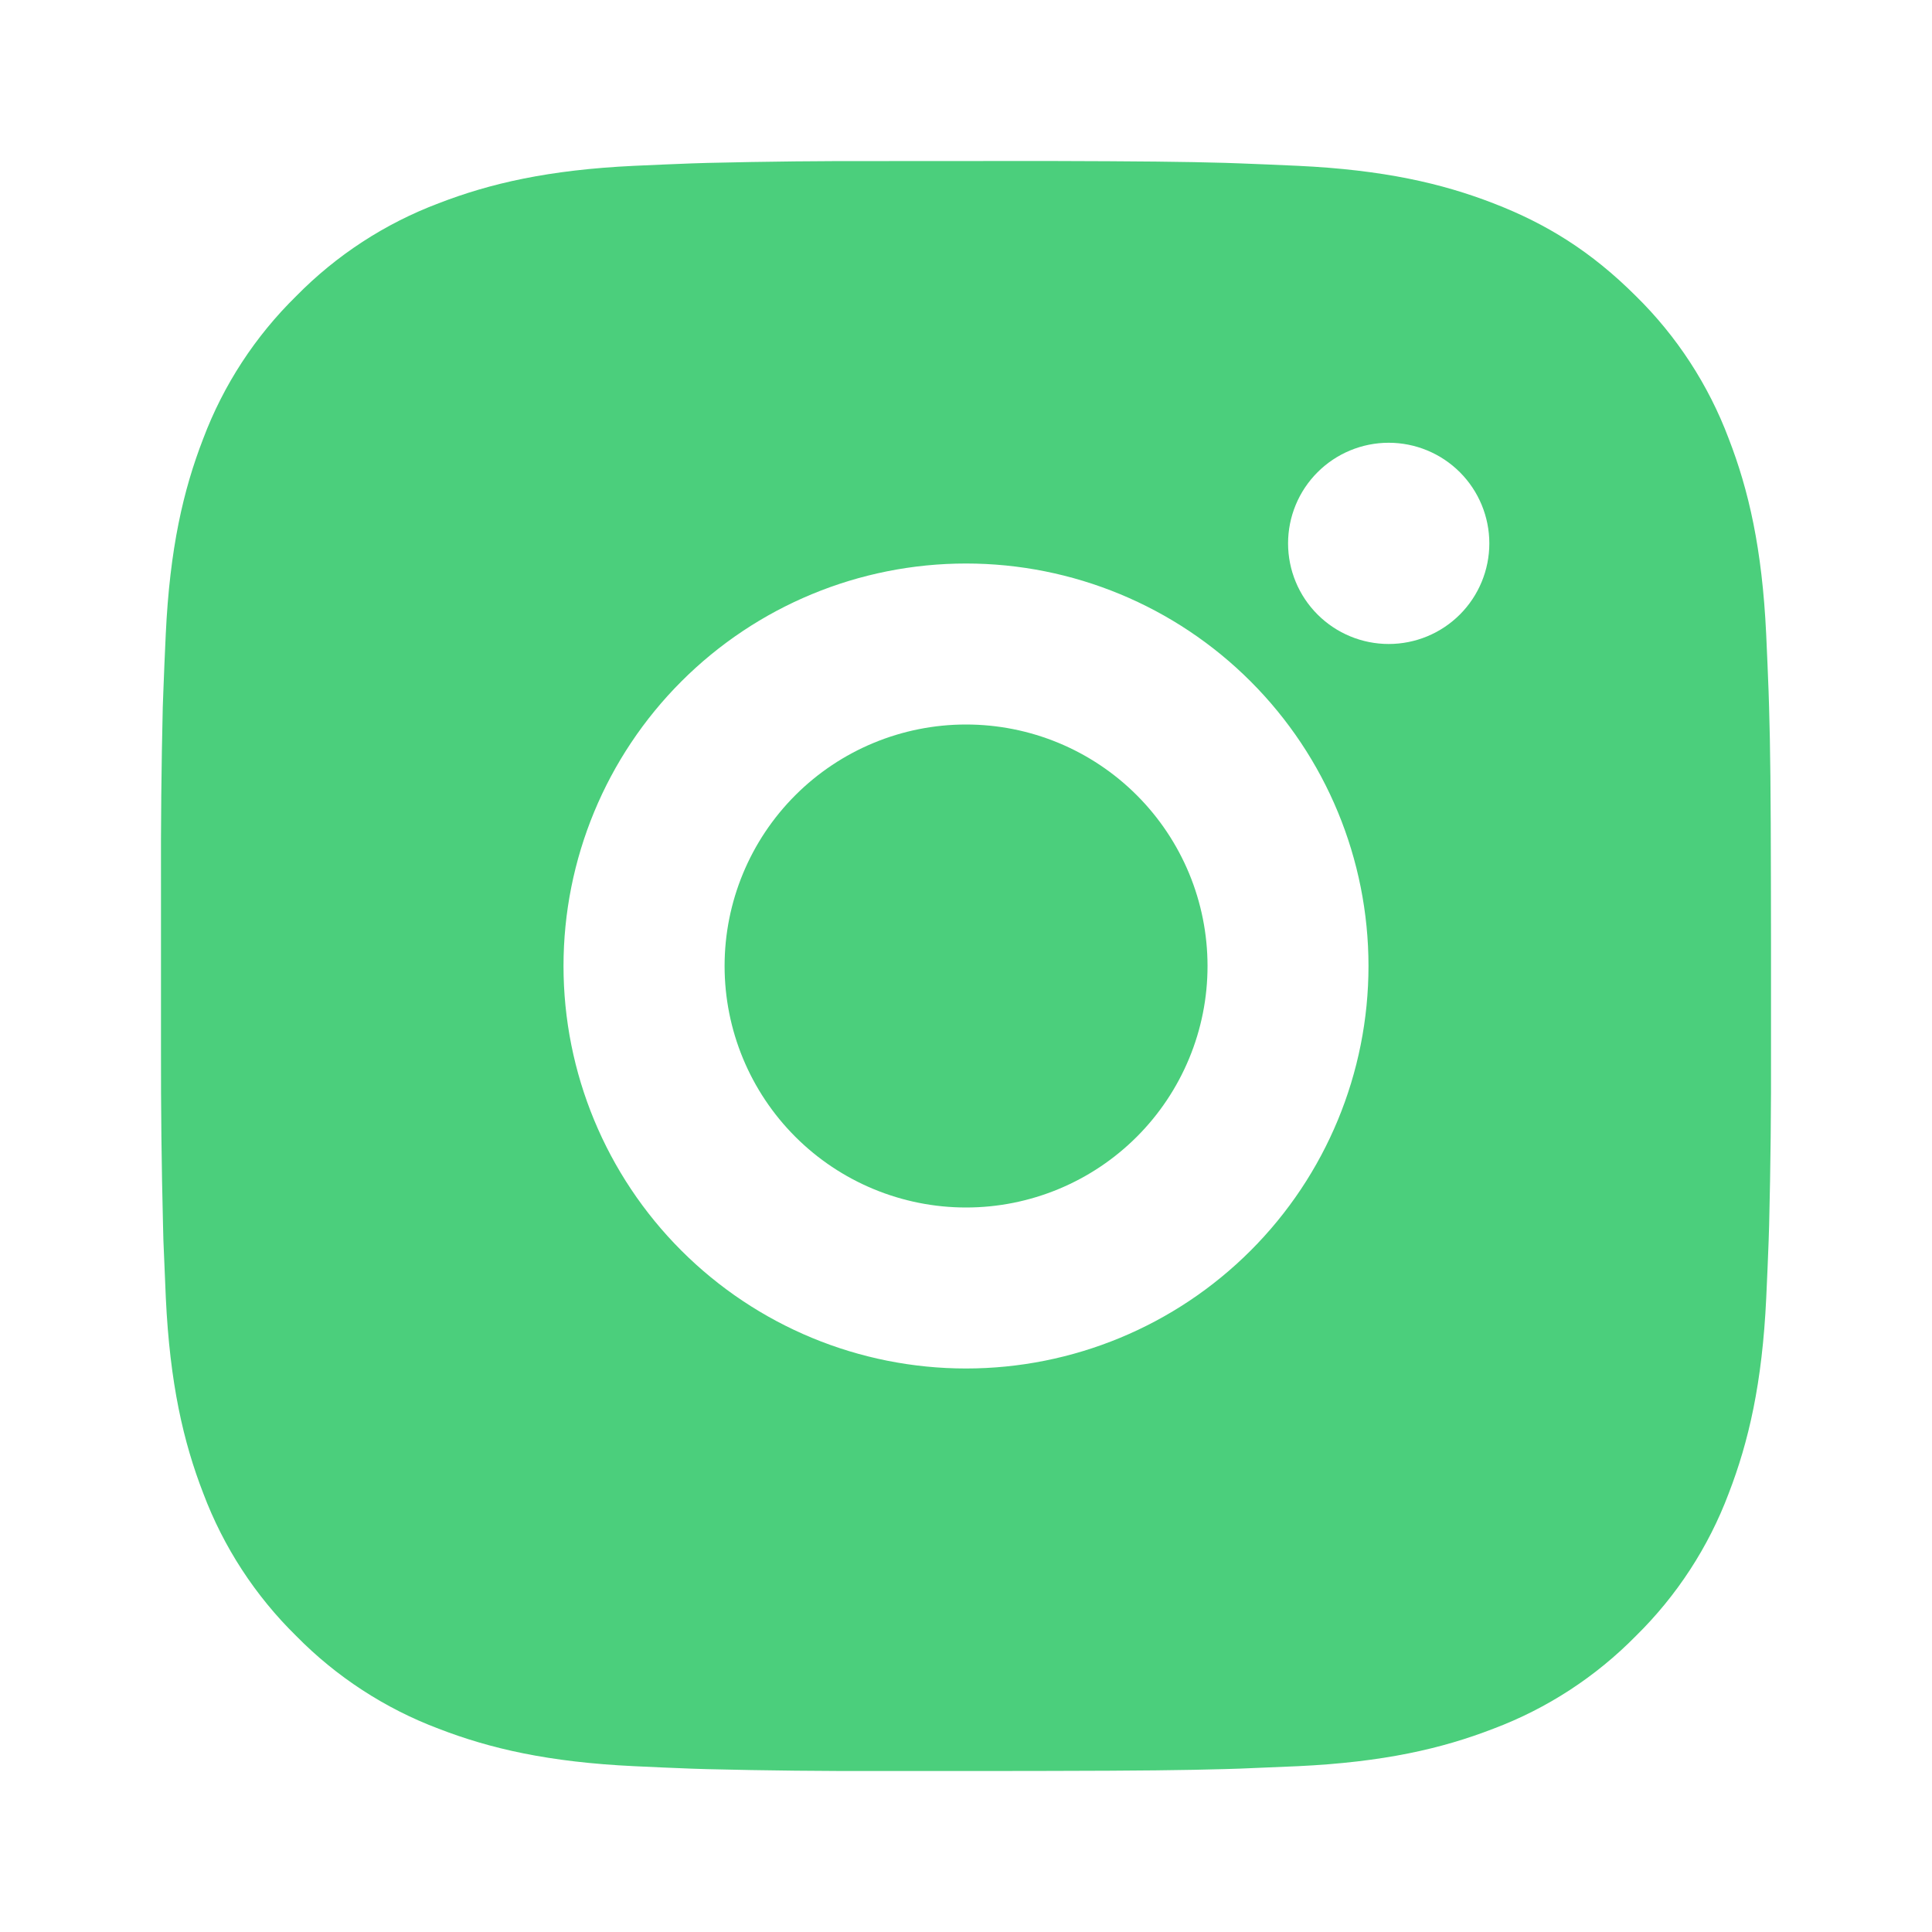 <svg width="64" height="64" viewBox="0 0 64 64" fill="none" xmlns="http://www.w3.org/2000/svg">
<path d="M34.741 5.333C37.741 5.341 39.264 5.357 40.579 5.395L41.096 5.413C41.693 5.435 42.283 5.461 42.995 5.493C45.832 5.627 47.768 6.075 49.467 6.733C51.227 7.411 52.709 8.328 54.192 9.808C55.548 11.14 56.598 12.753 57.267 14.533C57.925 16.232 58.373 18.168 58.507 21.008C58.539 21.717 58.565 22.307 58.587 22.907L58.603 23.424C58.643 24.736 58.659 26.259 58.664 29.259L58.667 31.248V34.741C58.673 36.686 58.653 38.631 58.605 40.576L58.589 41.093C58.568 41.693 58.541 42.283 58.509 42.992C58.376 45.832 57.923 47.765 57.267 49.467C56.598 51.247 55.548 52.859 54.192 54.192C52.859 55.548 51.247 56.598 49.467 57.267C47.768 57.925 45.832 58.373 42.995 58.507L41.096 58.587L40.579 58.603C39.264 58.64 37.741 58.659 34.741 58.664L32.752 58.667H29.261C27.315 58.673 25.369 58.653 23.424 58.605L22.907 58.589C22.274 58.565 21.641 58.538 21.008 58.507C18.171 58.373 16.235 57.925 14.533 57.267C12.754 56.597 11.143 55.548 9.811 54.192C8.453 52.86 7.403 51.247 6.733 49.467C6.075 47.768 5.627 45.832 5.493 42.992L5.413 41.093L5.4 40.576C5.351 38.631 5.329 36.686 5.333 34.741V29.259C5.326 27.314 5.346 25.368 5.392 23.424L5.411 22.907C5.432 22.307 5.459 21.717 5.491 21.008C5.624 18.168 6.072 16.235 6.731 14.533C7.402 12.752 8.454 11.14 9.813 9.808C11.144 8.452 12.755 7.403 14.533 6.733C16.235 6.075 18.168 5.627 21.008 5.493C21.717 5.461 22.309 5.435 22.907 5.413L23.424 5.397C25.369 5.35 27.314 5.329 29.259 5.336L34.741 5.333ZM32 18.667C28.464 18.667 25.072 20.071 22.572 22.572C20.071 25.072 18.667 28.464 18.667 32C18.667 35.536 20.071 38.928 22.572 41.428C25.072 43.928 28.464 45.333 32 45.333C35.536 45.333 38.928 43.928 41.428 41.428C43.929 38.928 45.333 35.536 45.333 32C45.333 28.464 43.929 25.072 41.428 22.572C38.928 20.071 35.536 18.667 32 18.667ZM32 24C33.051 24 34.091 24.206 35.062 24.608C36.032 25.01 36.914 25.599 37.657 26.342C38.4 27.085 38.99 27.967 39.392 28.937C39.794 29.908 40.001 30.948 40.001 31.999C40.002 33.049 39.795 34.09 39.393 35.06C38.991 36.031 38.402 36.913 37.659 37.656C36.916 38.399 36.035 38.988 35.064 39.39C34.093 39.793 33.053 40 32.003 40C29.881 40 27.846 39.157 26.346 37.657C24.846 36.157 24.003 34.122 24.003 32C24.003 29.878 24.846 27.843 26.346 26.343C27.846 24.843 29.881 24 32.003 24M46.003 14.667C45.119 14.667 44.271 15.018 43.646 15.643C43.02 16.268 42.669 17.116 42.669 18C42.669 18.884 43.02 19.732 43.646 20.357C44.271 20.982 45.119 21.333 46.003 21.333C46.887 21.333 47.735 20.982 48.36 20.357C48.985 19.732 49.336 18.884 49.336 18C49.336 17.116 48.985 16.268 48.36 15.643C47.735 15.018 46.887 14.667 46.003 14.667Z" fill="#4BCF7C"/>
</svg>
